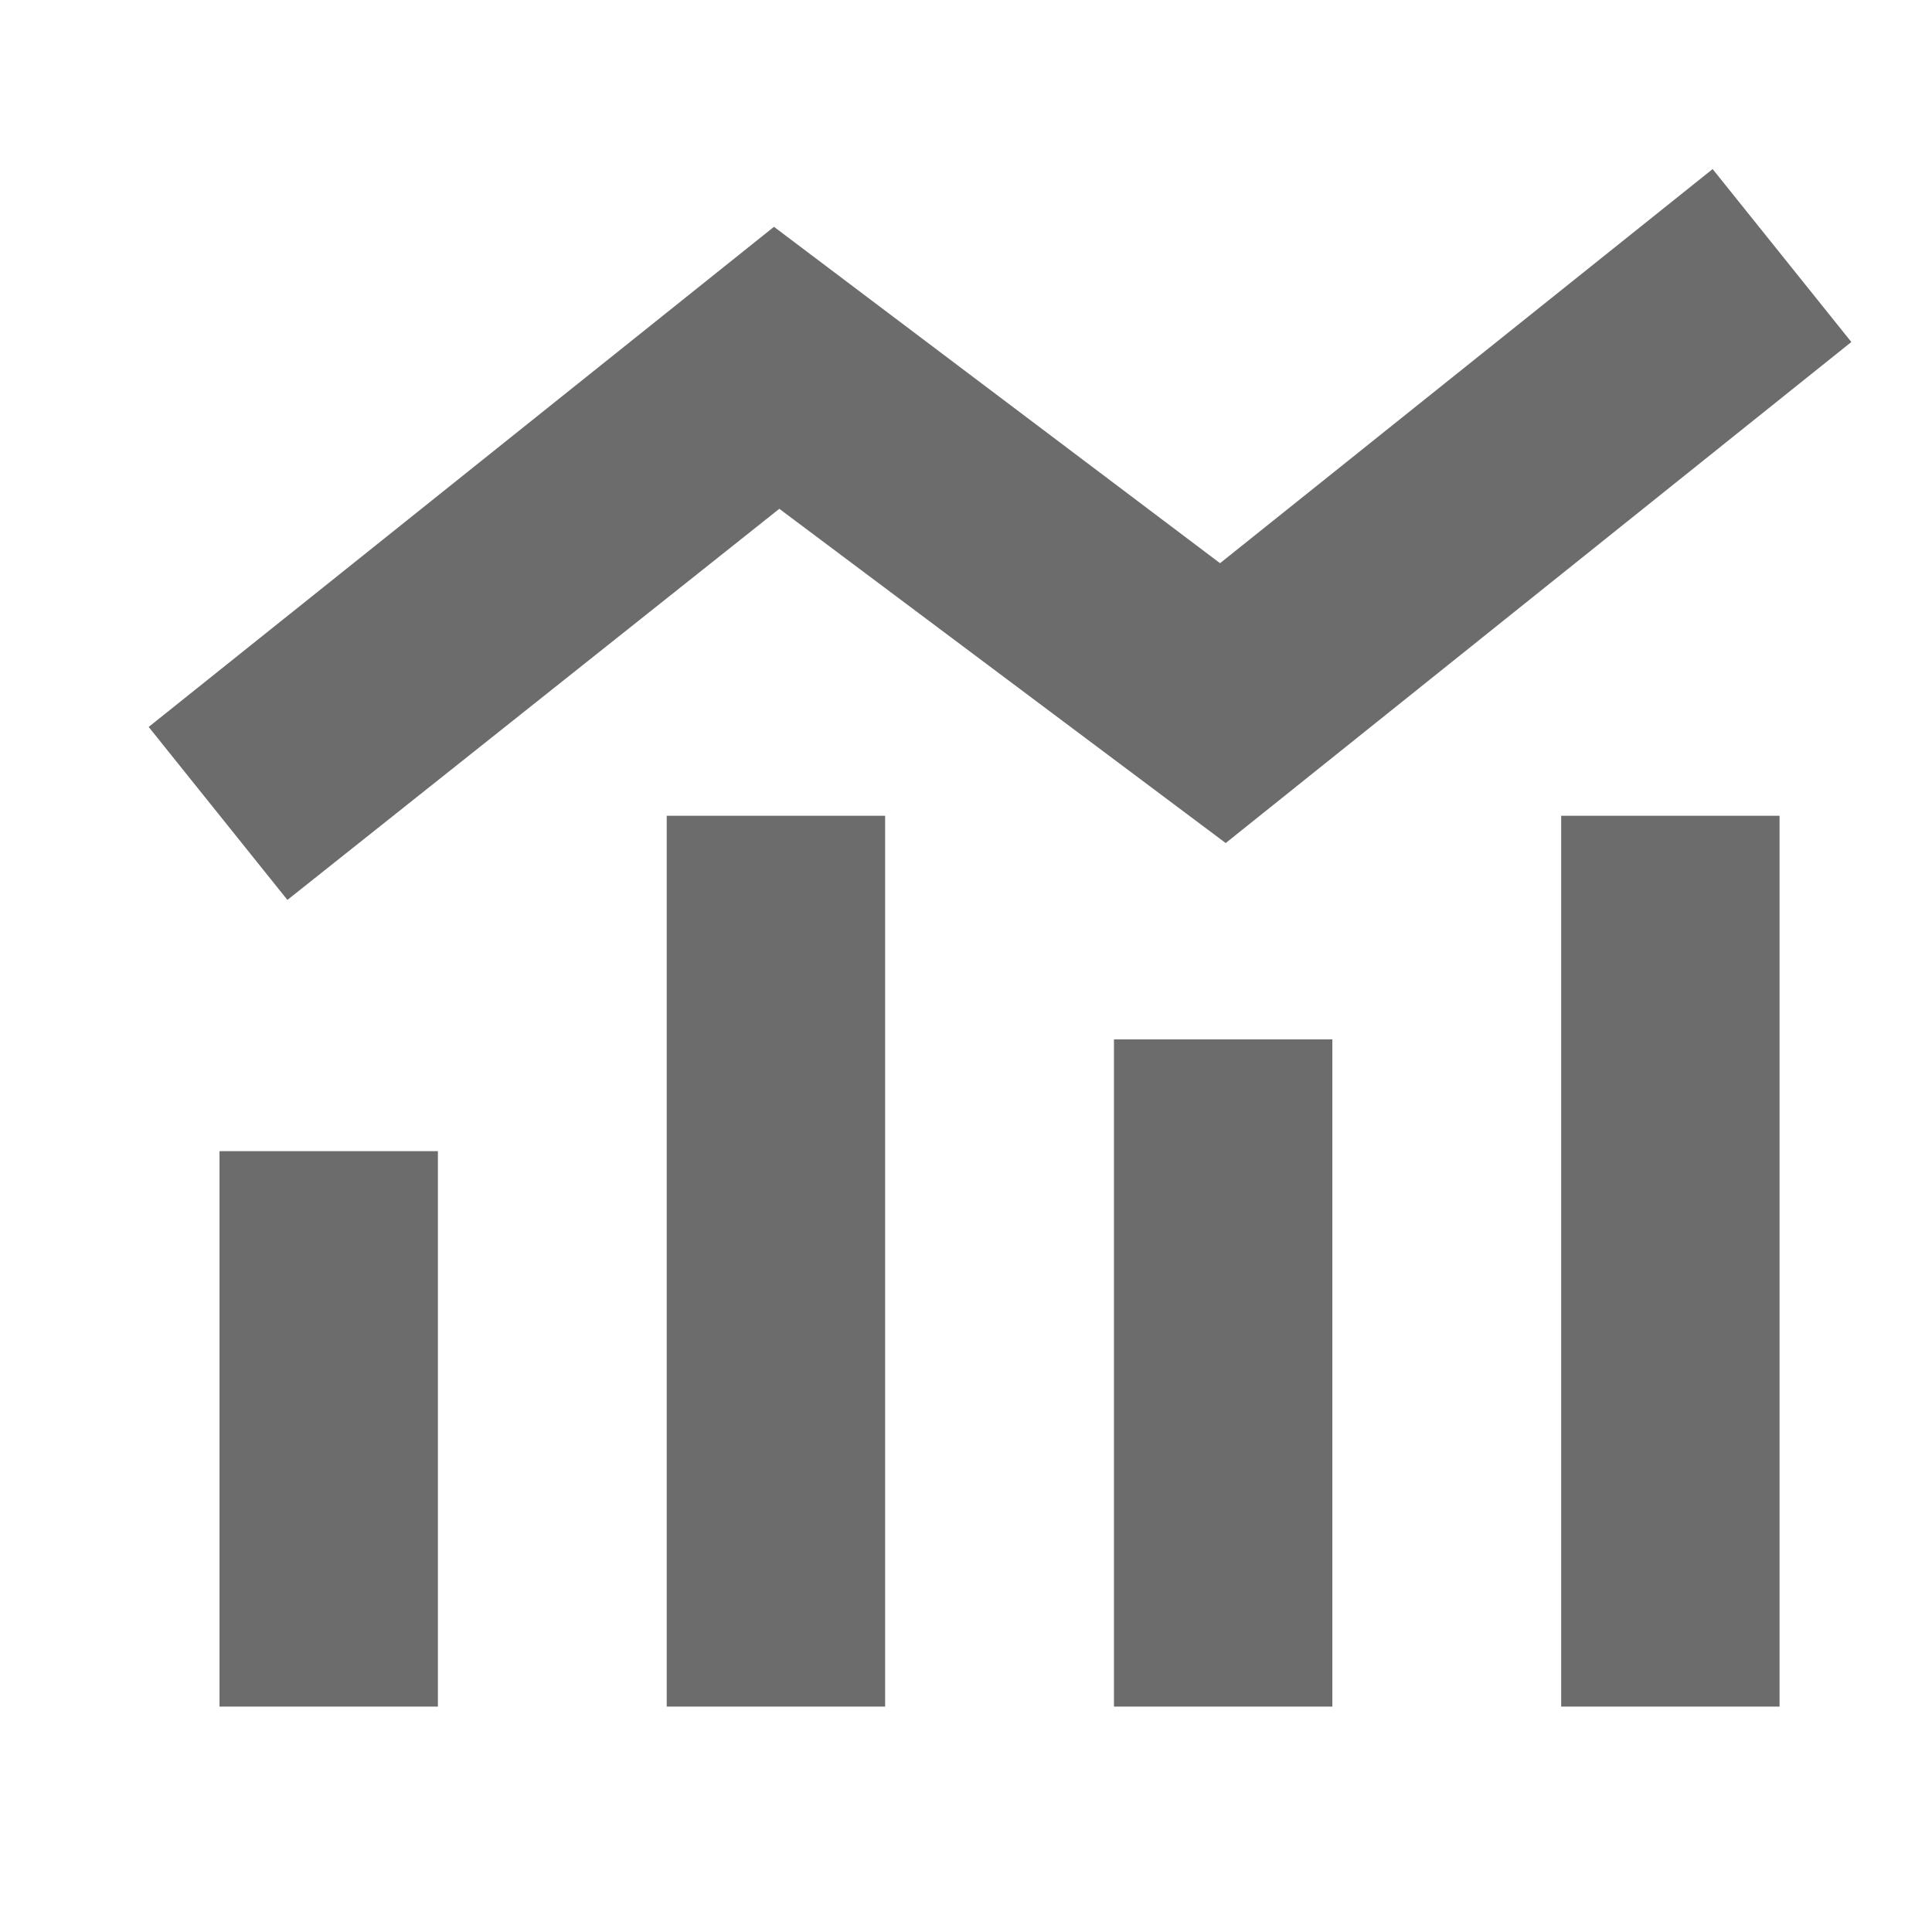 <?xml version="1.0" encoding="utf-8"?>
<!-- Generator: Adobe Illustrator 16.0.0, SVG Export Plug-In . SVG Version: 6.00 Build 0)  -->
<!DOCTYPE svg PUBLIC "-//W3C//DTD SVG 1.1//EN" "http://www.w3.org/Graphics/SVG/1.1/DTD/svg11.dtd">
<svg version="1.1" id="Layer_1" xmlns="http://www.w3.org/2000/svg" xmlns:xlink="http://www.w3.org/1999/xlink" x="0px" y="0px"
	 width="432px" height="432px" viewBox="0 0 432 432" enable-background="new 0 0 432 432" xml:space="preserve">
<g>
	<path fill="#6C6C6C" d="M274.07,188.508c-33.264-24.906-66.317-49.657-99.813-74.736c-36.504,29.025-72.972,58.02-109.991,87.454
		c-10.334-12.886-20.586-25.67-31.021-38.68c46.503-37.195,92.791-74.216,139.819-111.83c33.139,24.991,66.318,50.012,99.741,75.217
		c36.692-29.359,73.21-58.58,110.143-88.13c10.35,12.904,20.528,25.595,31.017,38.671
		C367.386,113.776,320.912,150.995,274.07,188.508z"/>
	<path fill="#6C6C6C" d="M197.918,381.598c-16.382,0-32.453,0-48.836,0c0-66.488,0-132.707,0-199.195c16.382,0,32.453,0,48.836,0
		C197.918,248.891,197.918,315.109,197.918,381.598z"/>
	<path fill="#6C6C6C" d="M397.917,381.596c-16.378,0-32.449,0-48.834,0c0-66.482,0-132.703,0-199.19c16.378,0,32.449,0,48.834,0
		C397.917,248.889,397.917,315.107,397.917,381.596z"/>
	<path fill="#6C6C6C" d="M297.917,381.598c-16.38,0-32.45,0-48.834,0c0-49.82,0-99.373,0-149.193c16.38,0,32.45,0,48.834,0
		C297.917,282.223,297.917,331.775,297.917,381.598z"/>
	<path fill="#6C6C6C" d="M97.916,381.596c-16.377,0-32.448,0-48.832,0c0-41.482,0-82.701,0-124.191c16.377,0,32.448,0,48.832,0
		C97.916,298.889,97.916,340.105,97.916,381.596z"/>
</g>
</svg>
